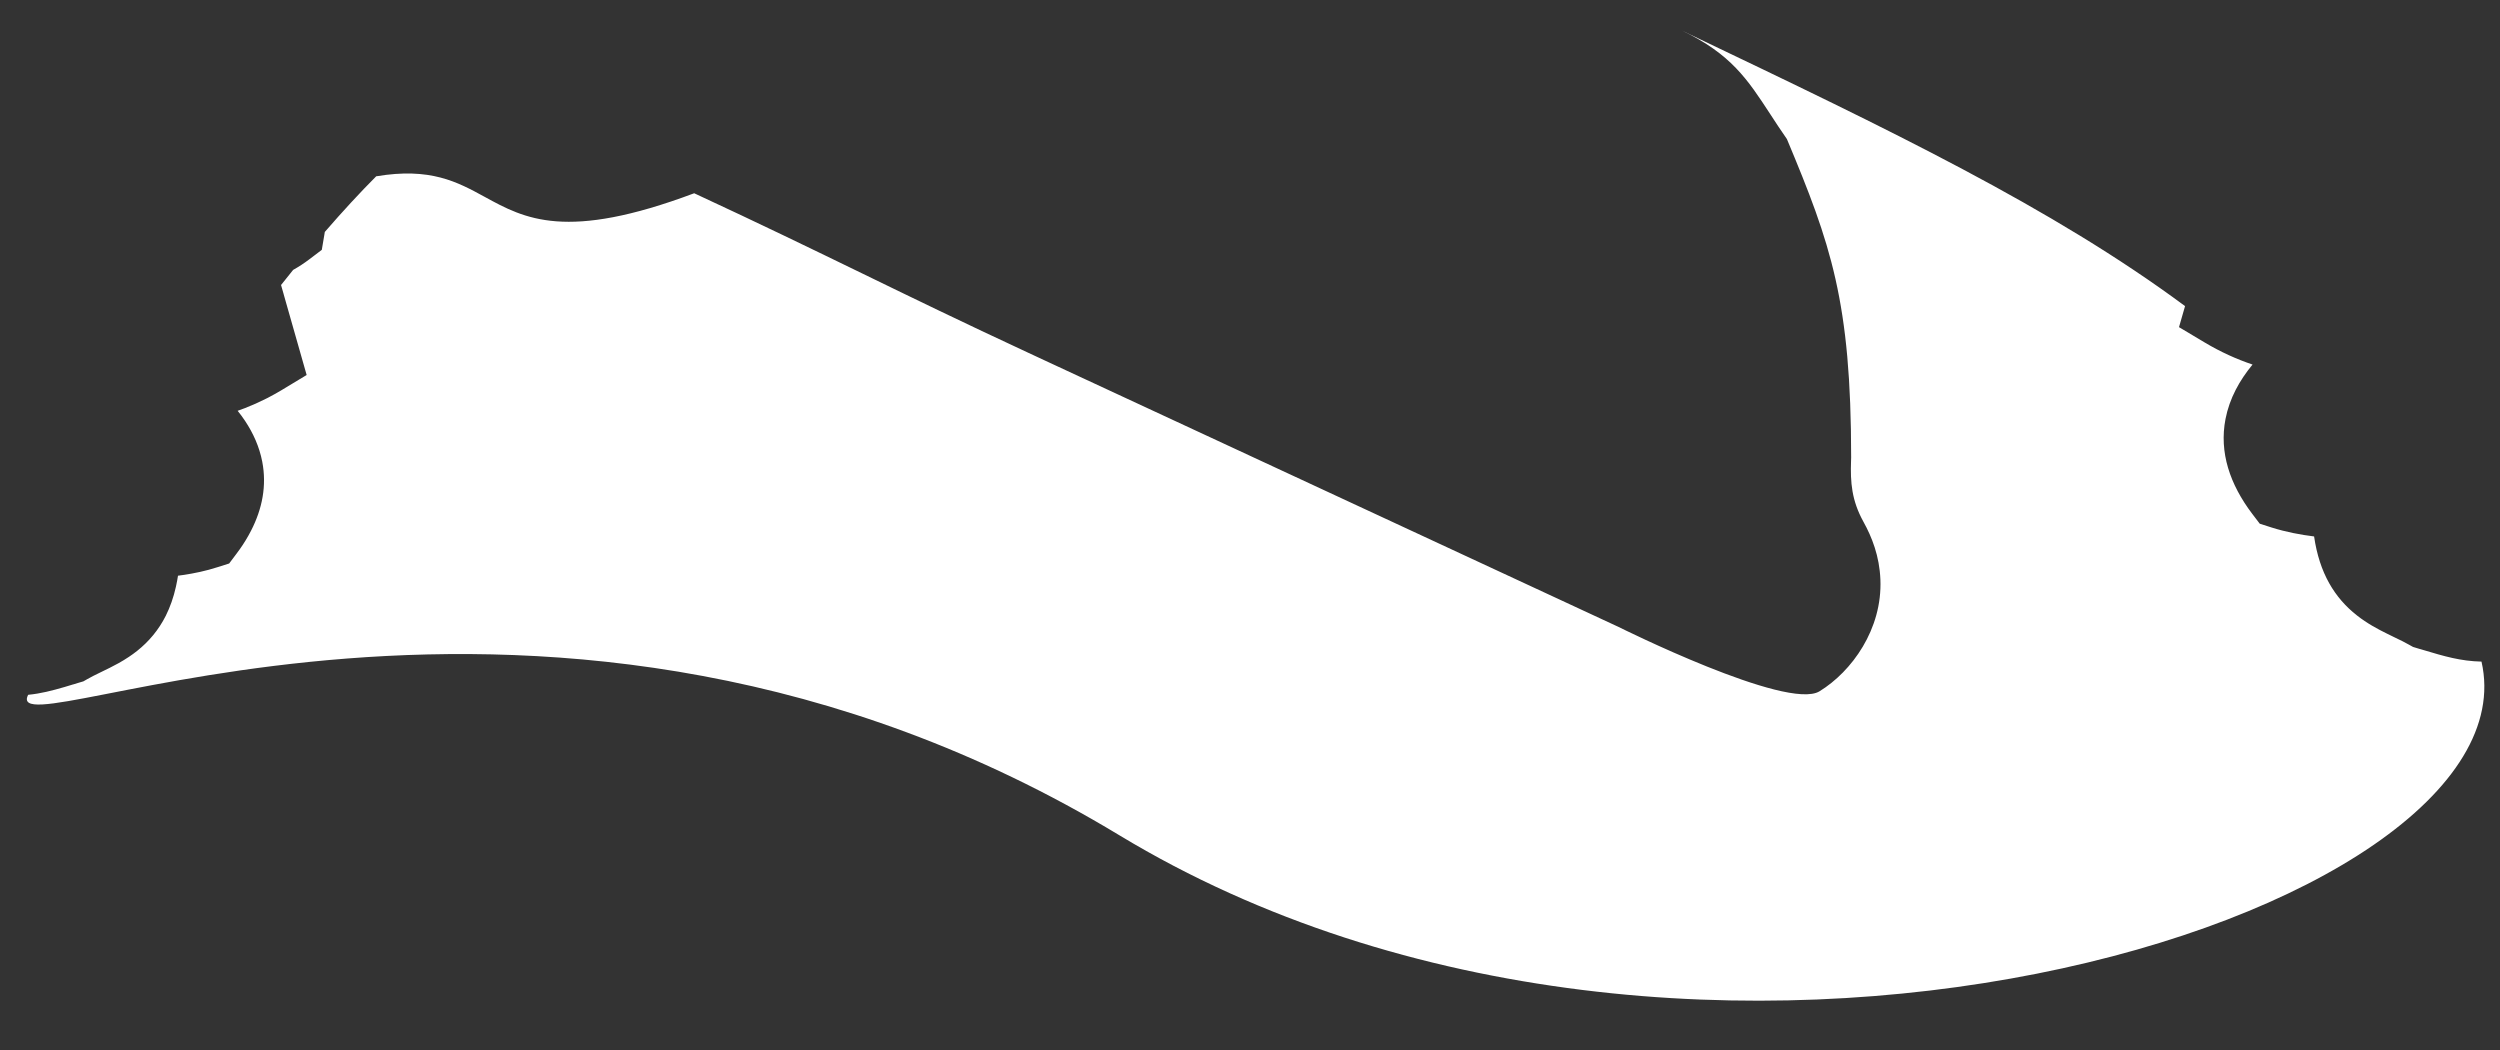 <svg width="50" height="21" viewBox="0 0 50 21" fill="none" xmlns="http://www.w3.org/2000/svg">
<rect x="0" y="0" width="50" height="21" fill="#333333" stroke="none"/>
<path id="Vector" d="M36.39 13.826C35.744 14.221 32.374 12.54 32.374 12.54C32.374 12.54 24.922 9.079 21.16 7.332L20.571 7.058C19.252 6.445 18.254 5.96 17.253 5.473C16.244 4.983 15.231 4.49 13.884 3.865C11.321 4.827 10.495 4.376 9.697 3.939C9.146 3.638 8.609 3.344 7.524 3.526C7.198 3.853 6.853 4.227 6.496 4.639C6.493 4.658 6.49 4.676 6.487 4.695L6.436 4.997L6.192 5.182C6.083 5.265 5.974 5.336 5.863 5.398C5.783 5.497 5.702 5.598 5.621 5.7L5.624 5.711L5.672 5.879L5.674 5.887L5.715 6.032C5.797 6.319 5.881 6.617 5.971 6.931L6.133 7.5L5.626 7.806C5.535 7.86 5.444 7.911 5.353 7.958C5.346 7.962 5.338 7.966 5.33 7.969L5.325 7.972C5.183 8.044 5.043 8.106 4.902 8.161C4.852 8.18 4.803 8.198 4.753 8.216C4.806 8.281 4.855 8.349 4.902 8.419C5.063 8.662 5.187 8.933 5.245 9.234C5.337 9.713 5.246 10.176 5.021 10.614C4.955 10.743 4.878 10.869 4.79 10.993L4.786 10.997C4.769 11.023 4.75 11.048 4.731 11.073L4.583 11.27L4.349 11.344C4.117 11.419 3.886 11.467 3.662 11.5C3.65 11.502 3.637 11.504 3.624 11.505C3.615 11.507 3.605 11.508 3.596 11.509L3.584 11.511L3.574 11.512L3.56 11.514C3.554 11.548 3.549 11.582 3.543 11.614C3.536 11.655 3.528 11.694 3.519 11.732C3.471 11.949 3.402 12.142 3.316 12.315C3.171 12.602 2.976 12.832 2.741 13.019C2.686 13.062 2.632 13.102 2.577 13.138C2.437 13.232 2.3 13.304 2.182 13.363L2.169 13.369C2.109 13.399 2.056 13.425 2.008 13.448C1.909 13.496 1.831 13.534 1.745 13.583L1.668 13.627L1.583 13.652C1.544 13.664 1.506 13.675 1.469 13.687L1.466 13.688L1.46 13.689C1.403 13.707 1.345 13.724 1.291 13.74C1.04 13.813 0.814 13.872 0.563 13.896C-0.067 15.136 10.941 9.784 22.385 16.704C33.83 23.624 50.794 18.328 49.63 13.232C49.214 13.223 48.886 13.126 48.47 13.001L48.409 12.983L48.386 12.977L48.347 12.965L48.261 12.939L48.182 12.895C48.091 12.843 48.008 12.803 47.903 12.753C47.884 12.743 47.863 12.733 47.842 12.723C47.809 12.707 47.773 12.689 47.734 12.67C47.56 12.584 47.343 12.47 47.137 12.307C46.694 11.959 46.388 11.463 46.282 10.729C46.008 10.695 45.721 10.641 45.432 10.55L45.195 10.474L45.045 10.277C44.598 9.687 44.381 9.048 44.51 8.38C44.59 7.965 44.793 7.604 45.051 7.291C44.733 7.184 44.413 7.04 44.093 6.849L43.58 6.543L43.701 6.122C41.042 4.151 37.786 2.594 33.815 0.696L33.64 0.612C34.619 1.08 34.949 1.585 35.404 2.281C35.505 2.437 35.614 2.603 35.738 2.781C36.617 4.881 37.023 6.033 37.023 9.15L37.021 9.216C37.006 9.649 37.032 10.007 37.27 10.438C37.438 10.741 37.589 11.121 37.608 11.59C37.649 12.583 37.036 13.43 36.39 13.826Z" fill="white"/>
</svg>
